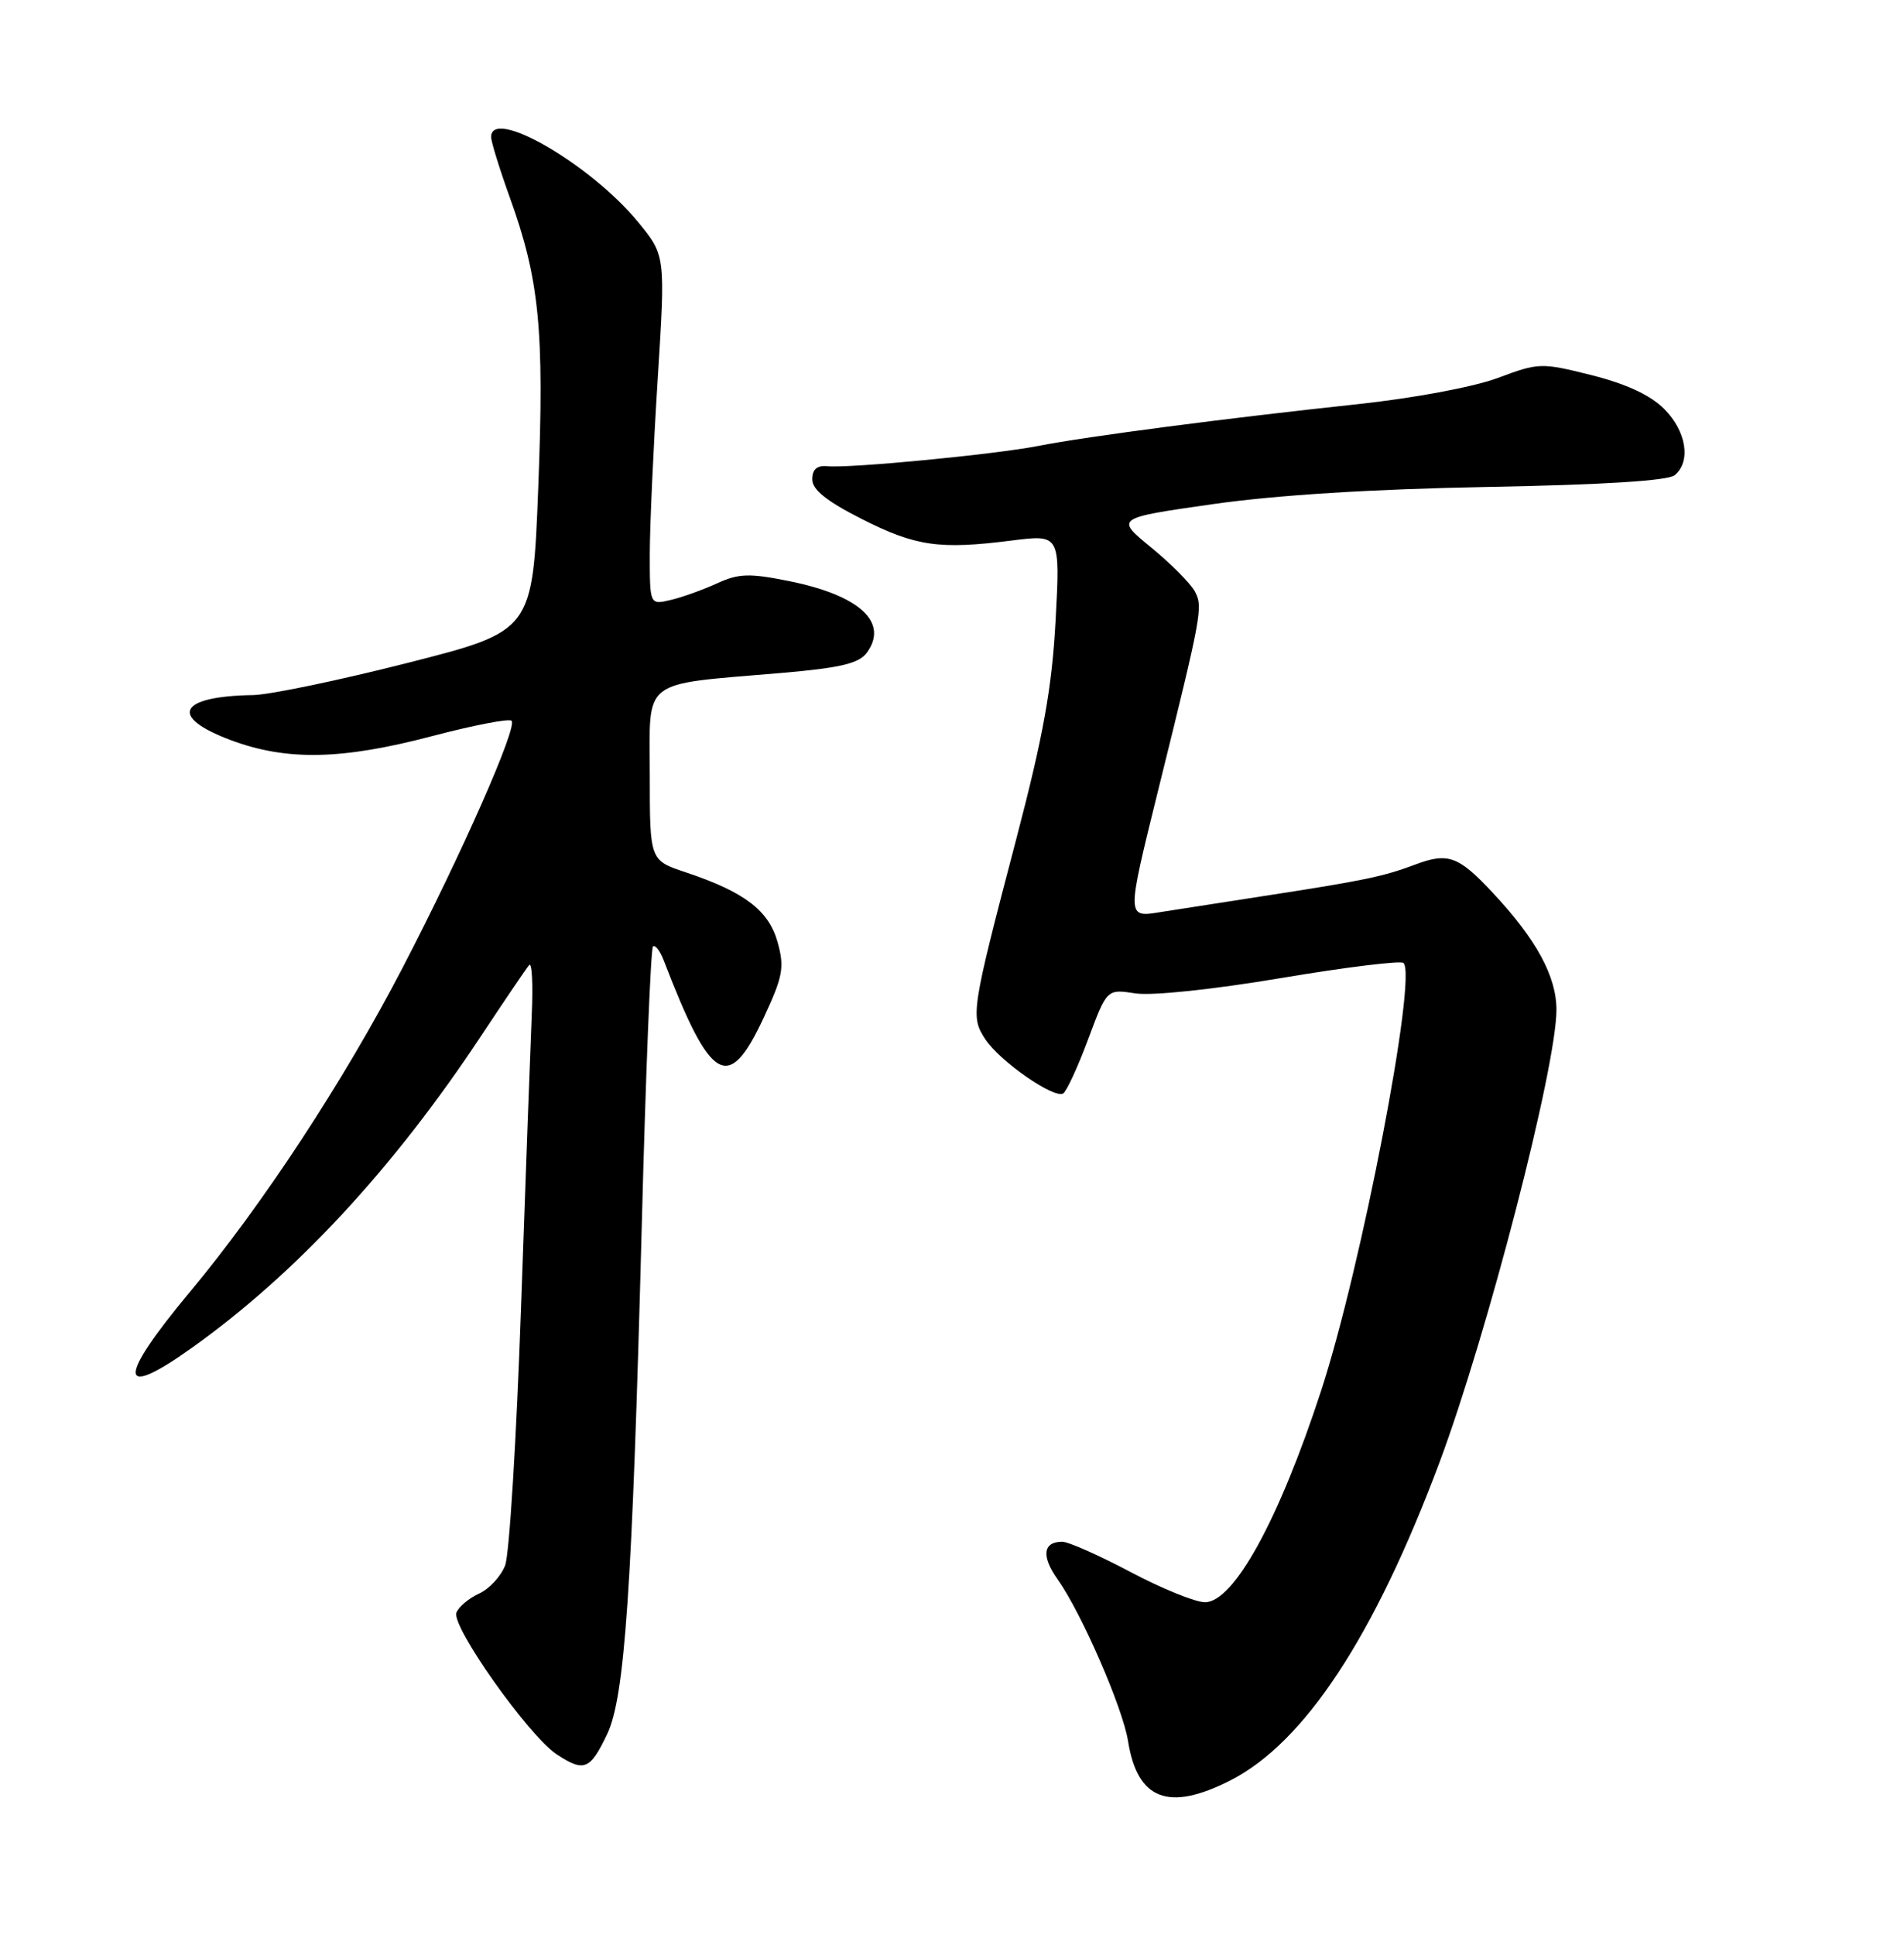 <?xml version="1.0" encoding="UTF-8" standalone="no"?>
<!DOCTYPE svg PUBLIC "-//W3C//DTD SVG 1.1//EN" "http://www.w3.org/Graphics/SVG/1.1/DTD/svg11.dtd" >
<svg xmlns="http://www.w3.org/2000/svg" xmlns:xlink="http://www.w3.org/1999/xlink" version="1.1" viewBox="0 0 252 256">
 <g >
 <path fill="currentColor"
d=" M 162.80 235.60 C 172.65 230.61 181.89 216.56 190.52 193.50 C 196.86 176.51 206.00 141.18 206.00 133.62 C 206.00 129.19 203.35 124.31 197.61 118.17 C 193.03 113.26 191.67 112.76 187.30 114.40 C 183.04 116.00 180.57 116.51 167.00 118.60 C 161.78 119.41 155.81 120.33 153.75 120.66 C 149.04 121.42 149.05 121.72 153.38 104.18 C 159.09 81.12 159.24 80.31 158.13 78.24 C 157.56 77.19 154.97 74.58 152.36 72.44 C 147.61 68.55 147.61 68.55 160.56 66.70 C 168.98 65.50 181.68 64.71 196.90 64.43 C 212.14 64.15 220.76 63.61 221.65 62.88 C 223.84 61.06 223.20 57.05 220.25 54.10 C 218.42 52.27 215.22 50.79 210.65 49.64 C 203.97 47.97 203.67 47.98 198.24 50.01 C 195.03 51.21 187.14 52.68 179.59 53.49 C 162.58 55.30 143.80 57.75 137.50 58.99 C 131.78 60.12 112.49 61.98 109.50 61.69 C 108.13 61.56 107.50 62.10 107.50 63.43 C 107.50 64.79 109.40 66.31 114.03 68.66 C 121.21 72.29 124.32 72.74 133.91 71.52 C 140.32 70.71 140.32 70.71 139.71 82.10 C 139.22 91.06 138.11 97.25 134.51 111.00 C 128.54 133.77 128.43 134.48 130.41 137.51 C 132.33 140.43 139.51 145.42 140.72 144.68 C 141.17 144.39 142.66 141.17 144.02 137.51 C 146.50 130.86 146.50 130.86 150.26 131.44 C 152.44 131.78 160.53 130.93 169.57 129.41 C 178.13 127.97 185.41 127.08 185.76 127.42 C 187.59 129.25 180.17 167.76 174.86 184.00 C 169.27 201.12 163.29 212.00 159.48 212.00 C 158.21 212.00 153.77 210.20 149.62 208.00 C 145.47 205.80 141.41 204.00 140.59 204.00 C 138.04 204.00 137.80 205.91 139.97 208.96 C 143.12 213.38 148.60 225.97 149.30 230.37 C 150.53 238.14 154.65 239.73 162.80 235.60 Z  M 80.35 229.48 C 82.70 224.56 83.67 210.39 84.94 162.14 C 85.46 142.14 86.13 125.54 86.42 125.25 C 86.71 124.96 87.36 125.80 87.86 127.11 C 94.10 143.33 96.40 144.65 101.04 134.74 C 103.62 129.21 103.85 128.03 102.92 124.68 C 101.76 120.47 98.54 118.02 90.75 115.42 C 86.00 113.84 86.00 113.84 86.00 102.55 C 86.00 89.57 84.59 90.66 103.45 89.04 C 111.26 88.37 113.68 87.79 114.73 86.36 C 117.67 82.34 113.75 78.75 104.38 76.88 C 99.16 75.83 97.75 75.88 94.88 77.20 C 93.02 78.05 90.26 79.04 88.75 79.39 C 86.00 80.04 86.00 80.04 86.00 73.27 C 86.01 69.55 86.48 59.14 87.05 50.15 C 88.08 33.81 88.08 33.81 84.46 29.39 C 78.19 21.74 65.00 14.11 65.00 18.13 C 65.00 18.75 66.11 22.33 67.46 26.09 C 71.40 36.99 72.05 43.64 71.24 64.50 C 70.50 83.50 70.50 83.50 54.00 87.70 C 44.92 90.01 35.70 91.93 33.50 91.97 C 23.62 92.12 22.27 94.83 30.54 97.93 C 37.95 100.70 45.24 100.55 57.23 97.39 C 62.67 95.96 67.38 95.05 67.71 95.37 C 68.52 96.19 61.13 112.94 53.31 128.00 C 45.52 143.01 34.74 159.43 25.09 171.00 C 15.48 182.53 15.59 185.33 25.38 178.35 C 39.13 168.55 52.06 154.62 63.64 137.12 C 66.78 132.38 69.65 128.14 70.03 127.70 C 70.40 127.25 70.56 130.18 70.38 134.20 C 70.21 138.21 69.57 155.68 68.96 173.00 C 68.36 190.32 67.41 205.68 66.86 207.12 C 66.31 208.56 64.76 210.25 63.40 210.86 C 62.05 211.48 60.70 212.61 60.41 213.38 C 59.71 215.19 69.97 229.68 73.67 232.12 C 77.30 234.51 78.10 234.19 80.35 229.48 Z "/>
</g>
</svg>